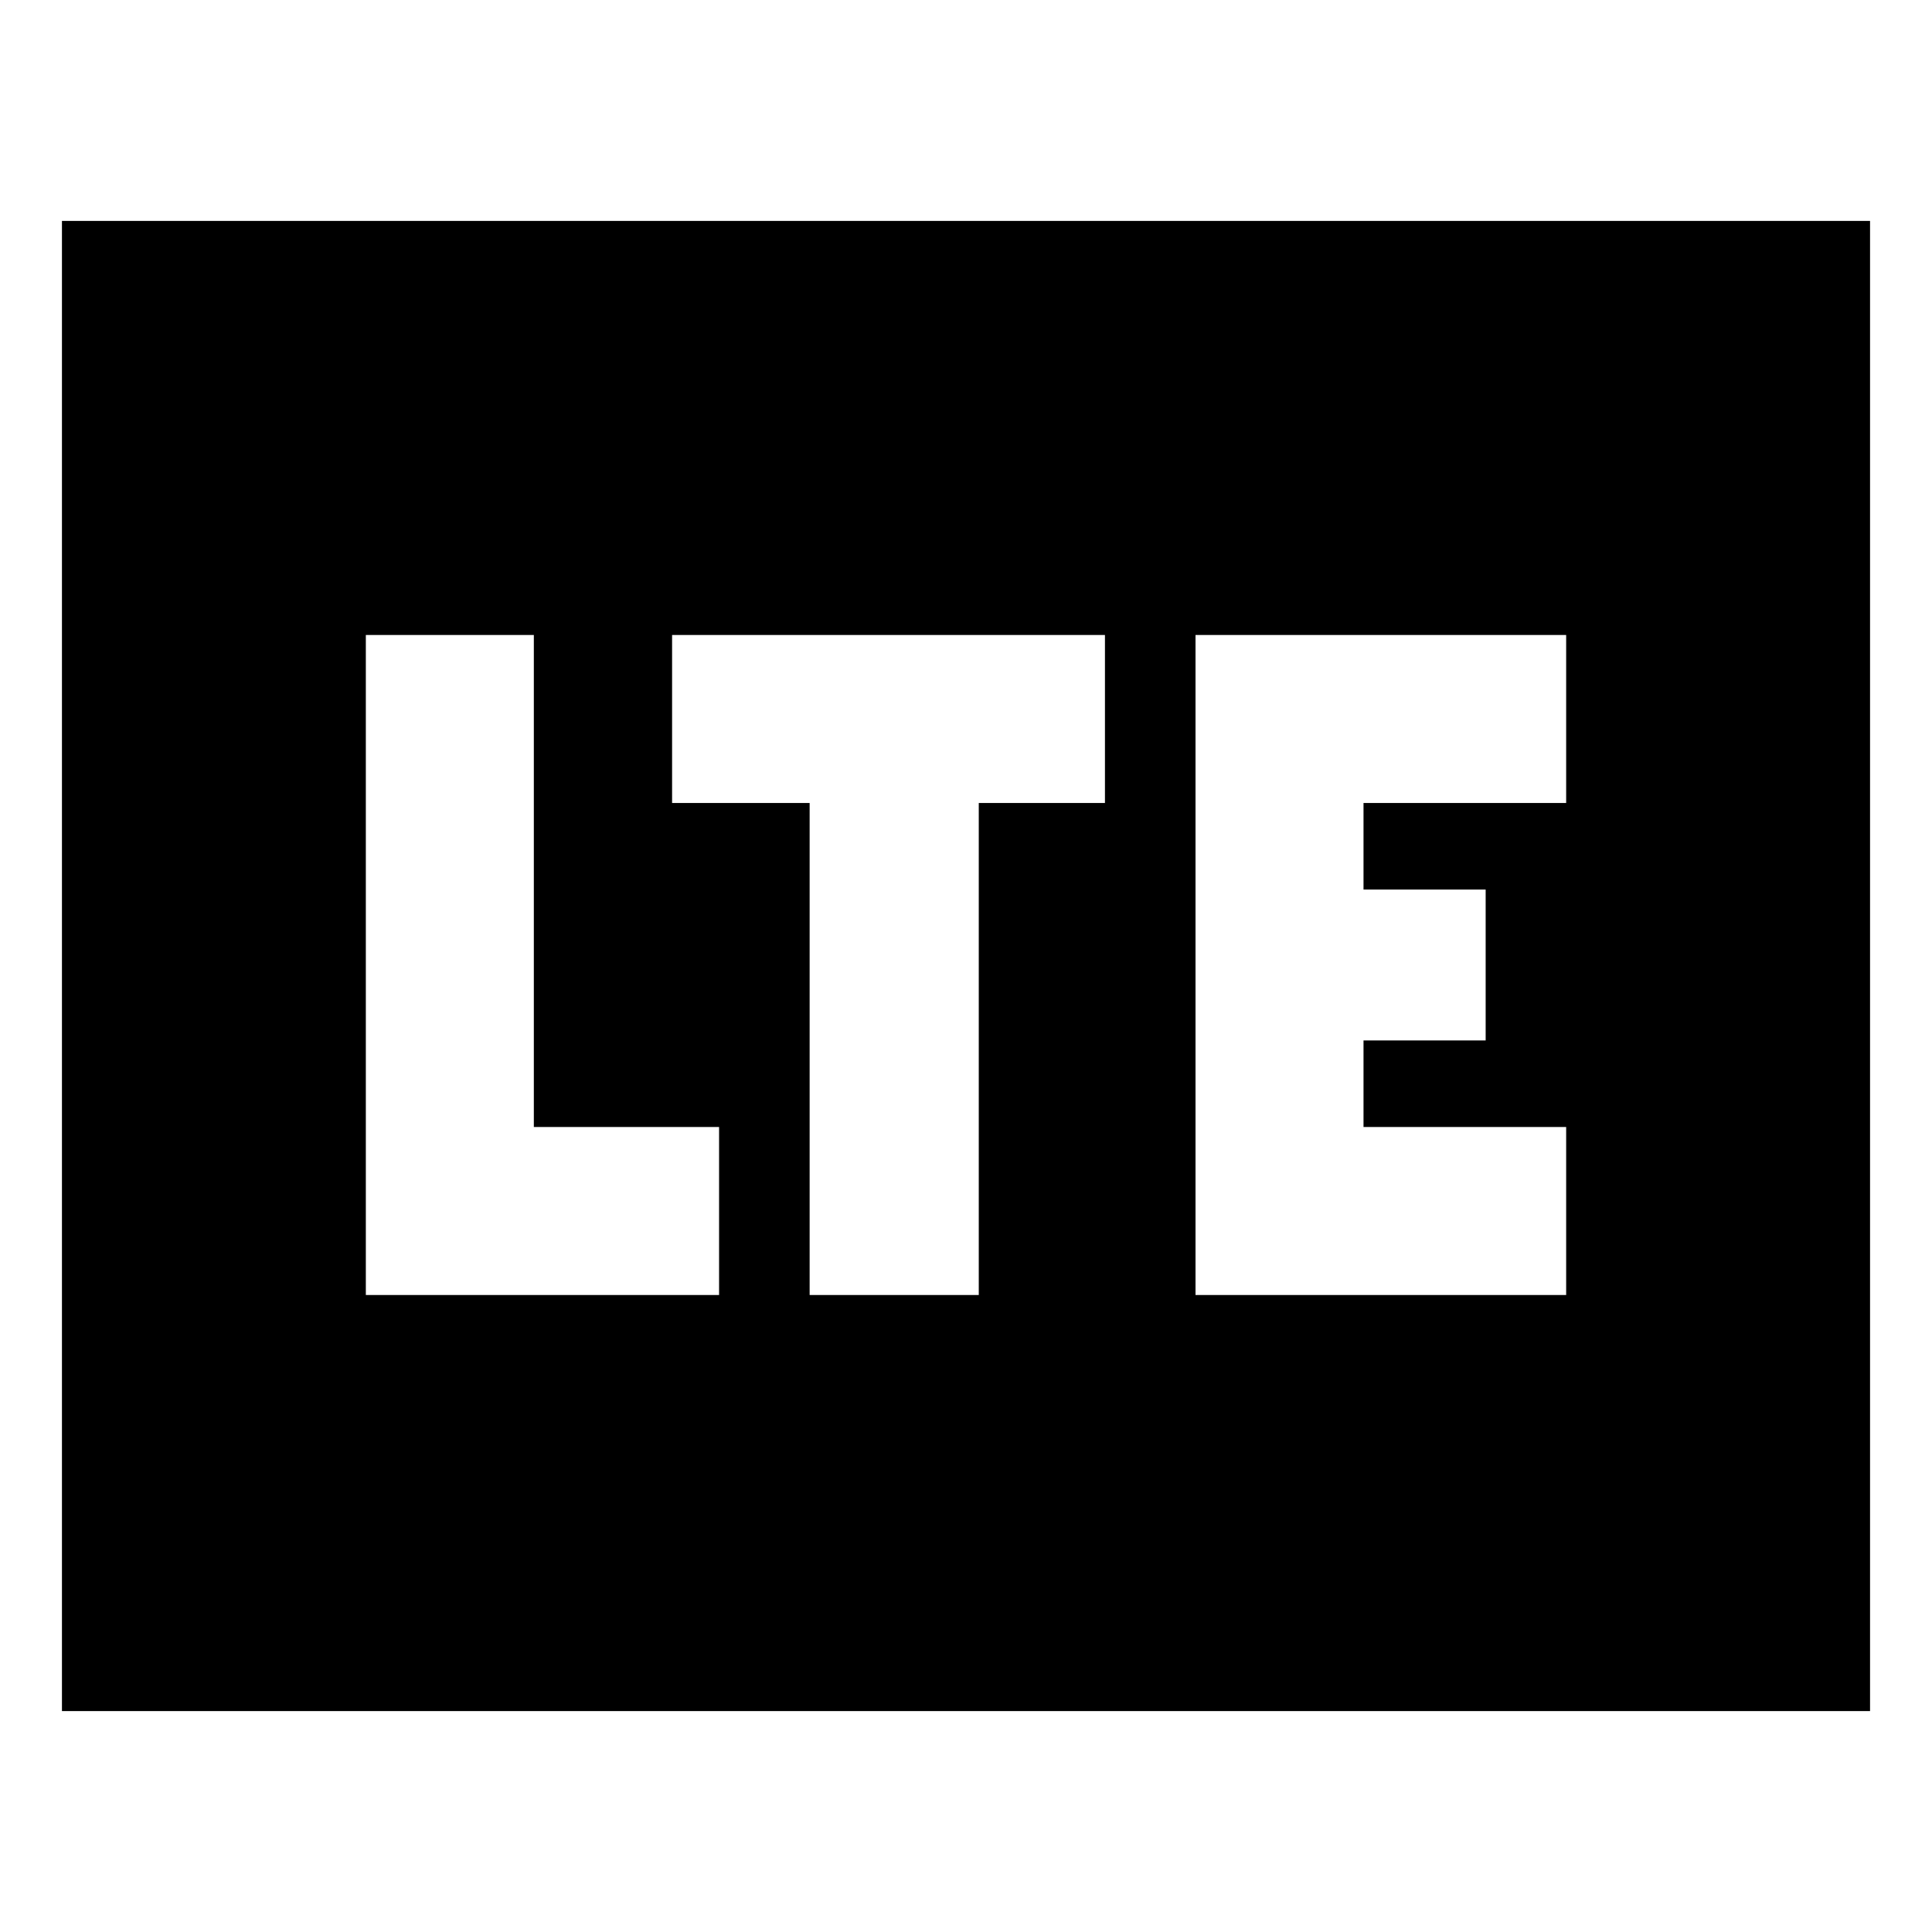 <svg xmlns="http://www.w3.org/2000/svg" height="24" viewBox="0 96 960 960" width="24"><path d="M181.783 739.479h175.521V656h-92.042V411.521h-83.479v327.958Zm220.521 0h84.044V495h62.695v-83.479H333.957V495h68.347v244.479Zm191.739 0h184.174V656H677.522v-43h60.695v-75h-60.695v-43h100.695v-83.479H594.043v327.958ZM30.782 946.218V205.782h898.436v740.436H30.782Z"/></svg>
